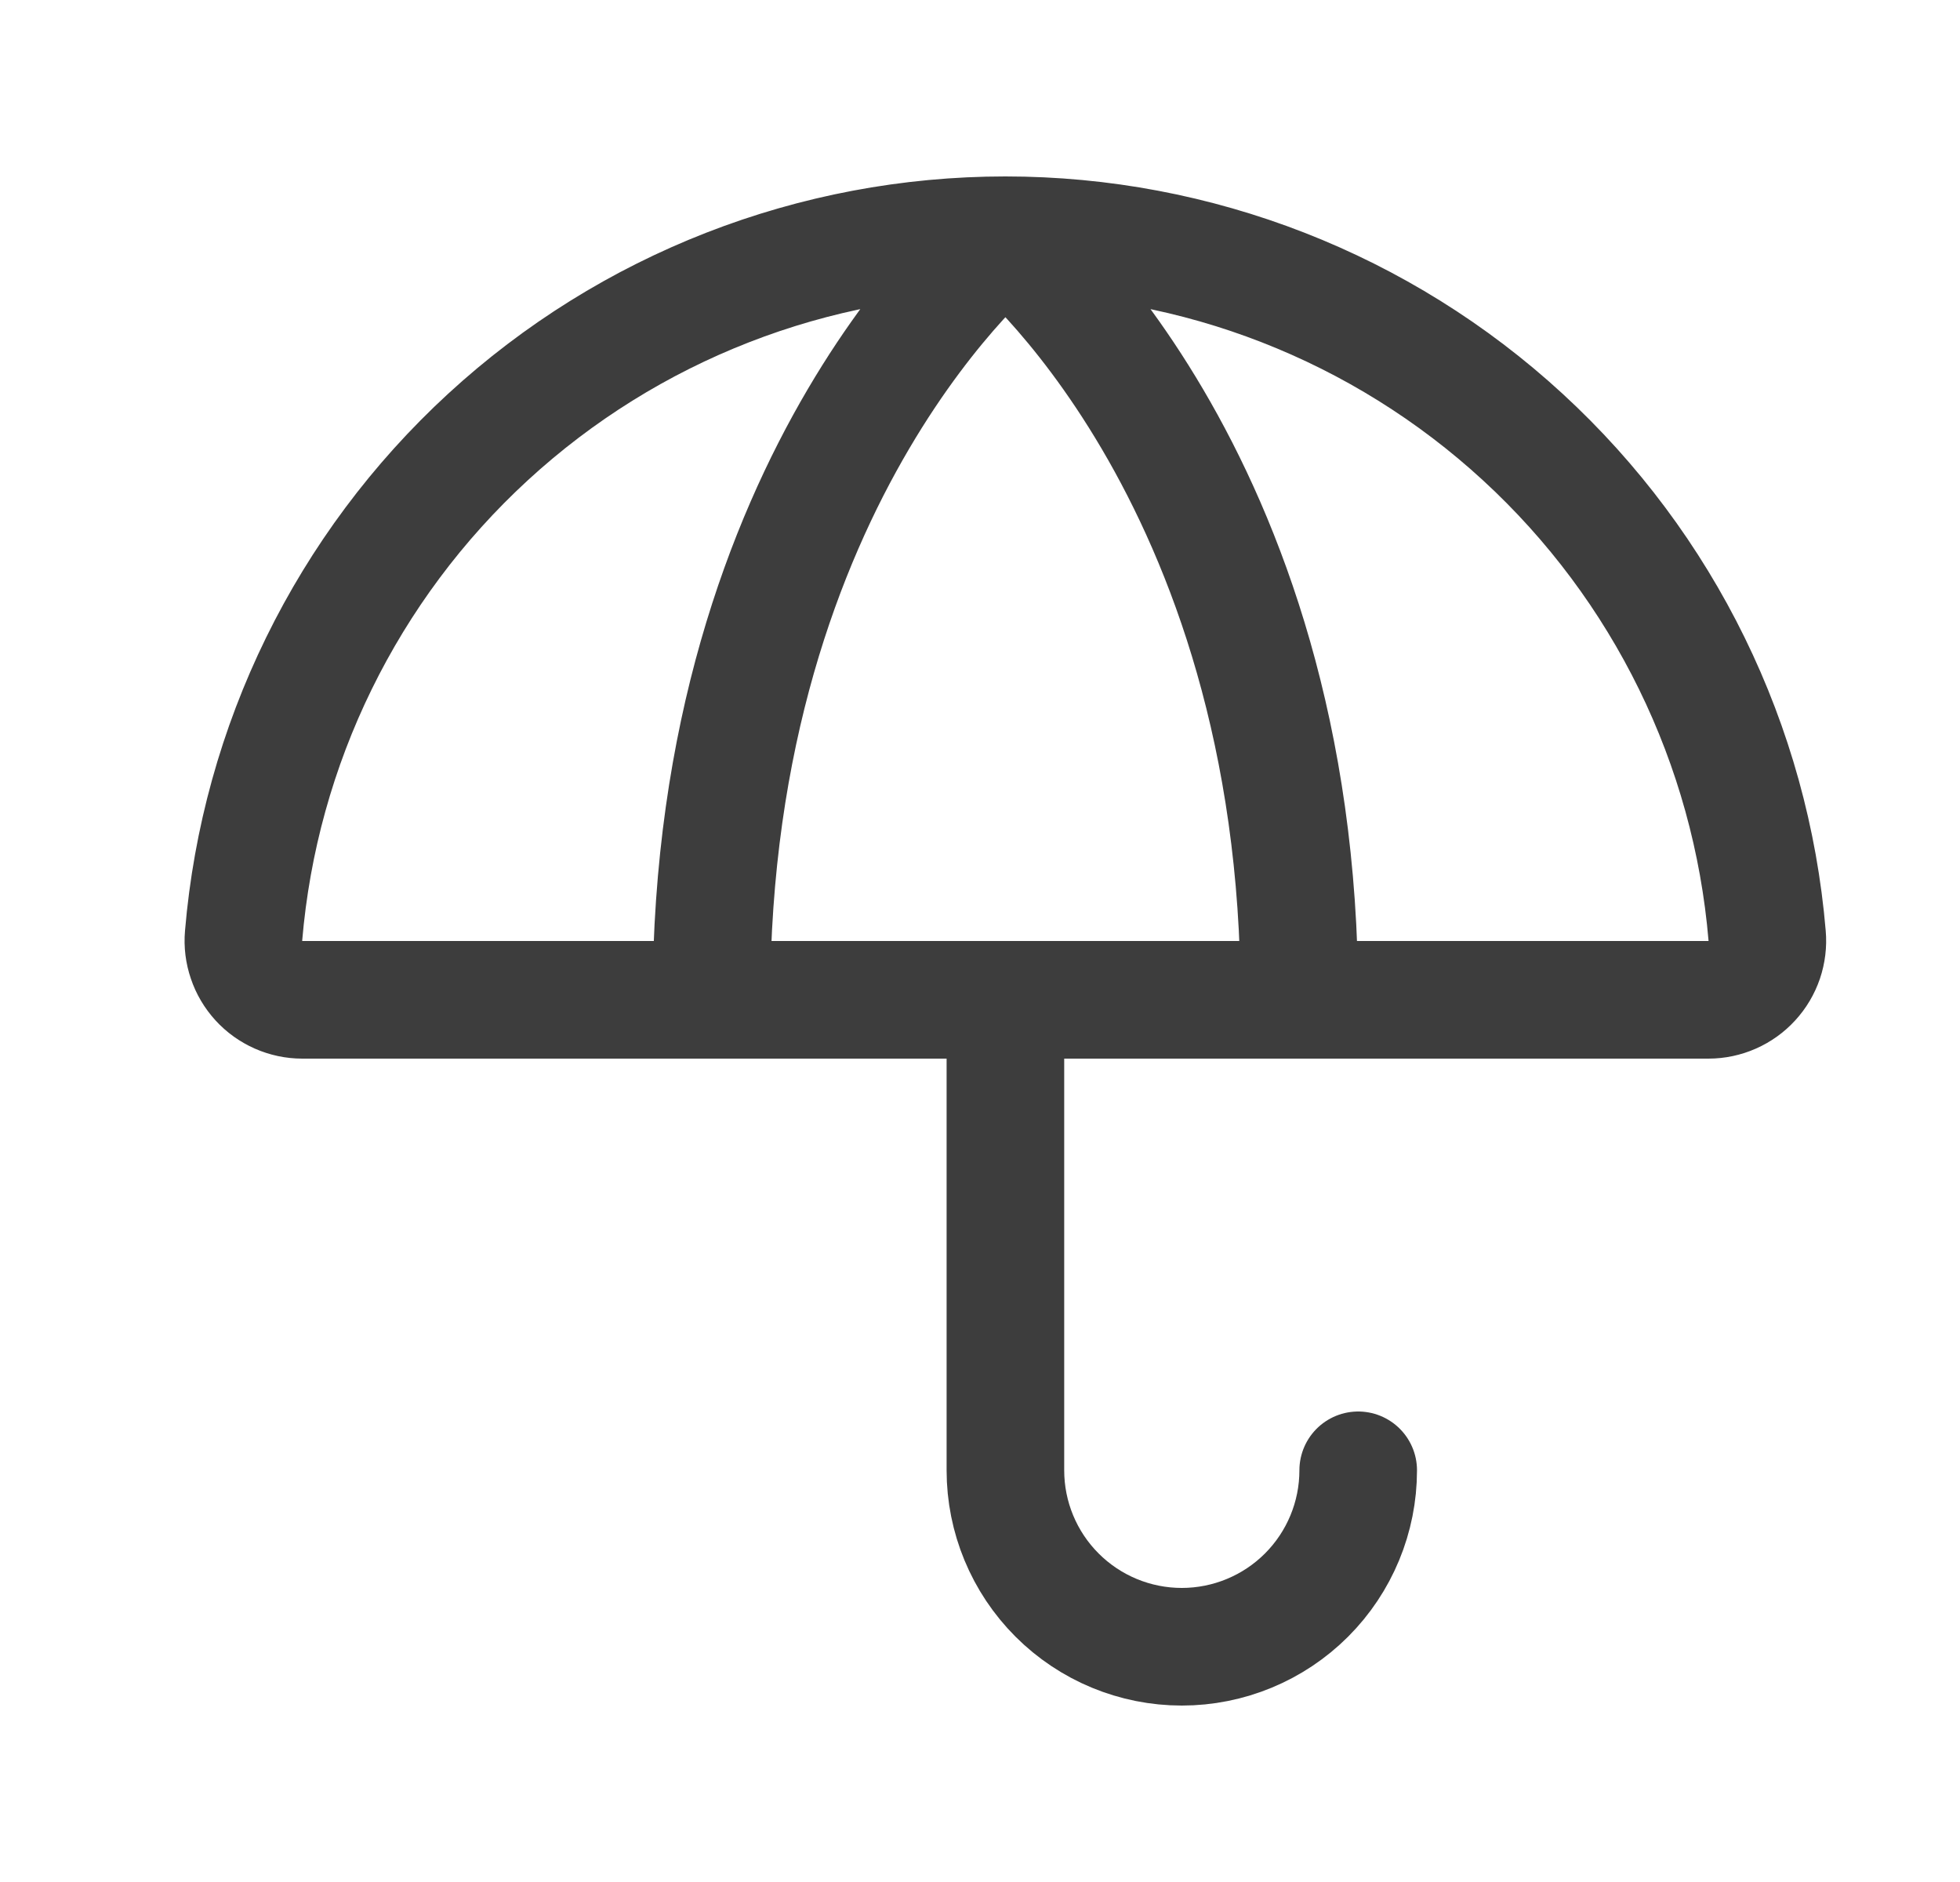 <svg width="25" height="24" viewBox="0 0 25 24" fill="none" xmlns="http://www.w3.org/2000/svg">
<path d="M17.324 18.75C17.324 19.347 17.087 19.919 16.665 20.341C16.243 20.763 15.67 21 15.074 21C14.477 21 13.905 20.763 13.483 20.341C13.061 19.919 12.824 19.347 12.824 18.75V12.75M12.824 3C10.379 3 8.024 3.918 6.224 5.573C4.425 7.227 3.312 9.498 3.107 11.934C3.098 12.037 3.111 12.142 3.145 12.24C3.178 12.339 3.232 12.429 3.302 12.506C3.372 12.583 3.458 12.644 3.553 12.686C3.648 12.728 3.751 12.75 3.855 12.75H21.792C21.896 12.75 21.999 12.728 22.094 12.686C22.189 12.644 22.275 12.583 22.345 12.506C22.416 12.429 22.469 12.339 22.503 12.24C22.536 12.142 22.549 12.037 22.54 11.934C22.335 9.498 21.223 7.227 19.423 5.573C17.623 3.918 15.268 3 12.824 3ZM12.824 3C12.824 3 9.074 6 9.074 12.75M12.824 3C12.824 3 16.574 6 16.574 12.75" stroke="#3D3D3D" stroke-width="1.5" stroke-linecap="round" stroke-linejoin="round"/>
</svg>

